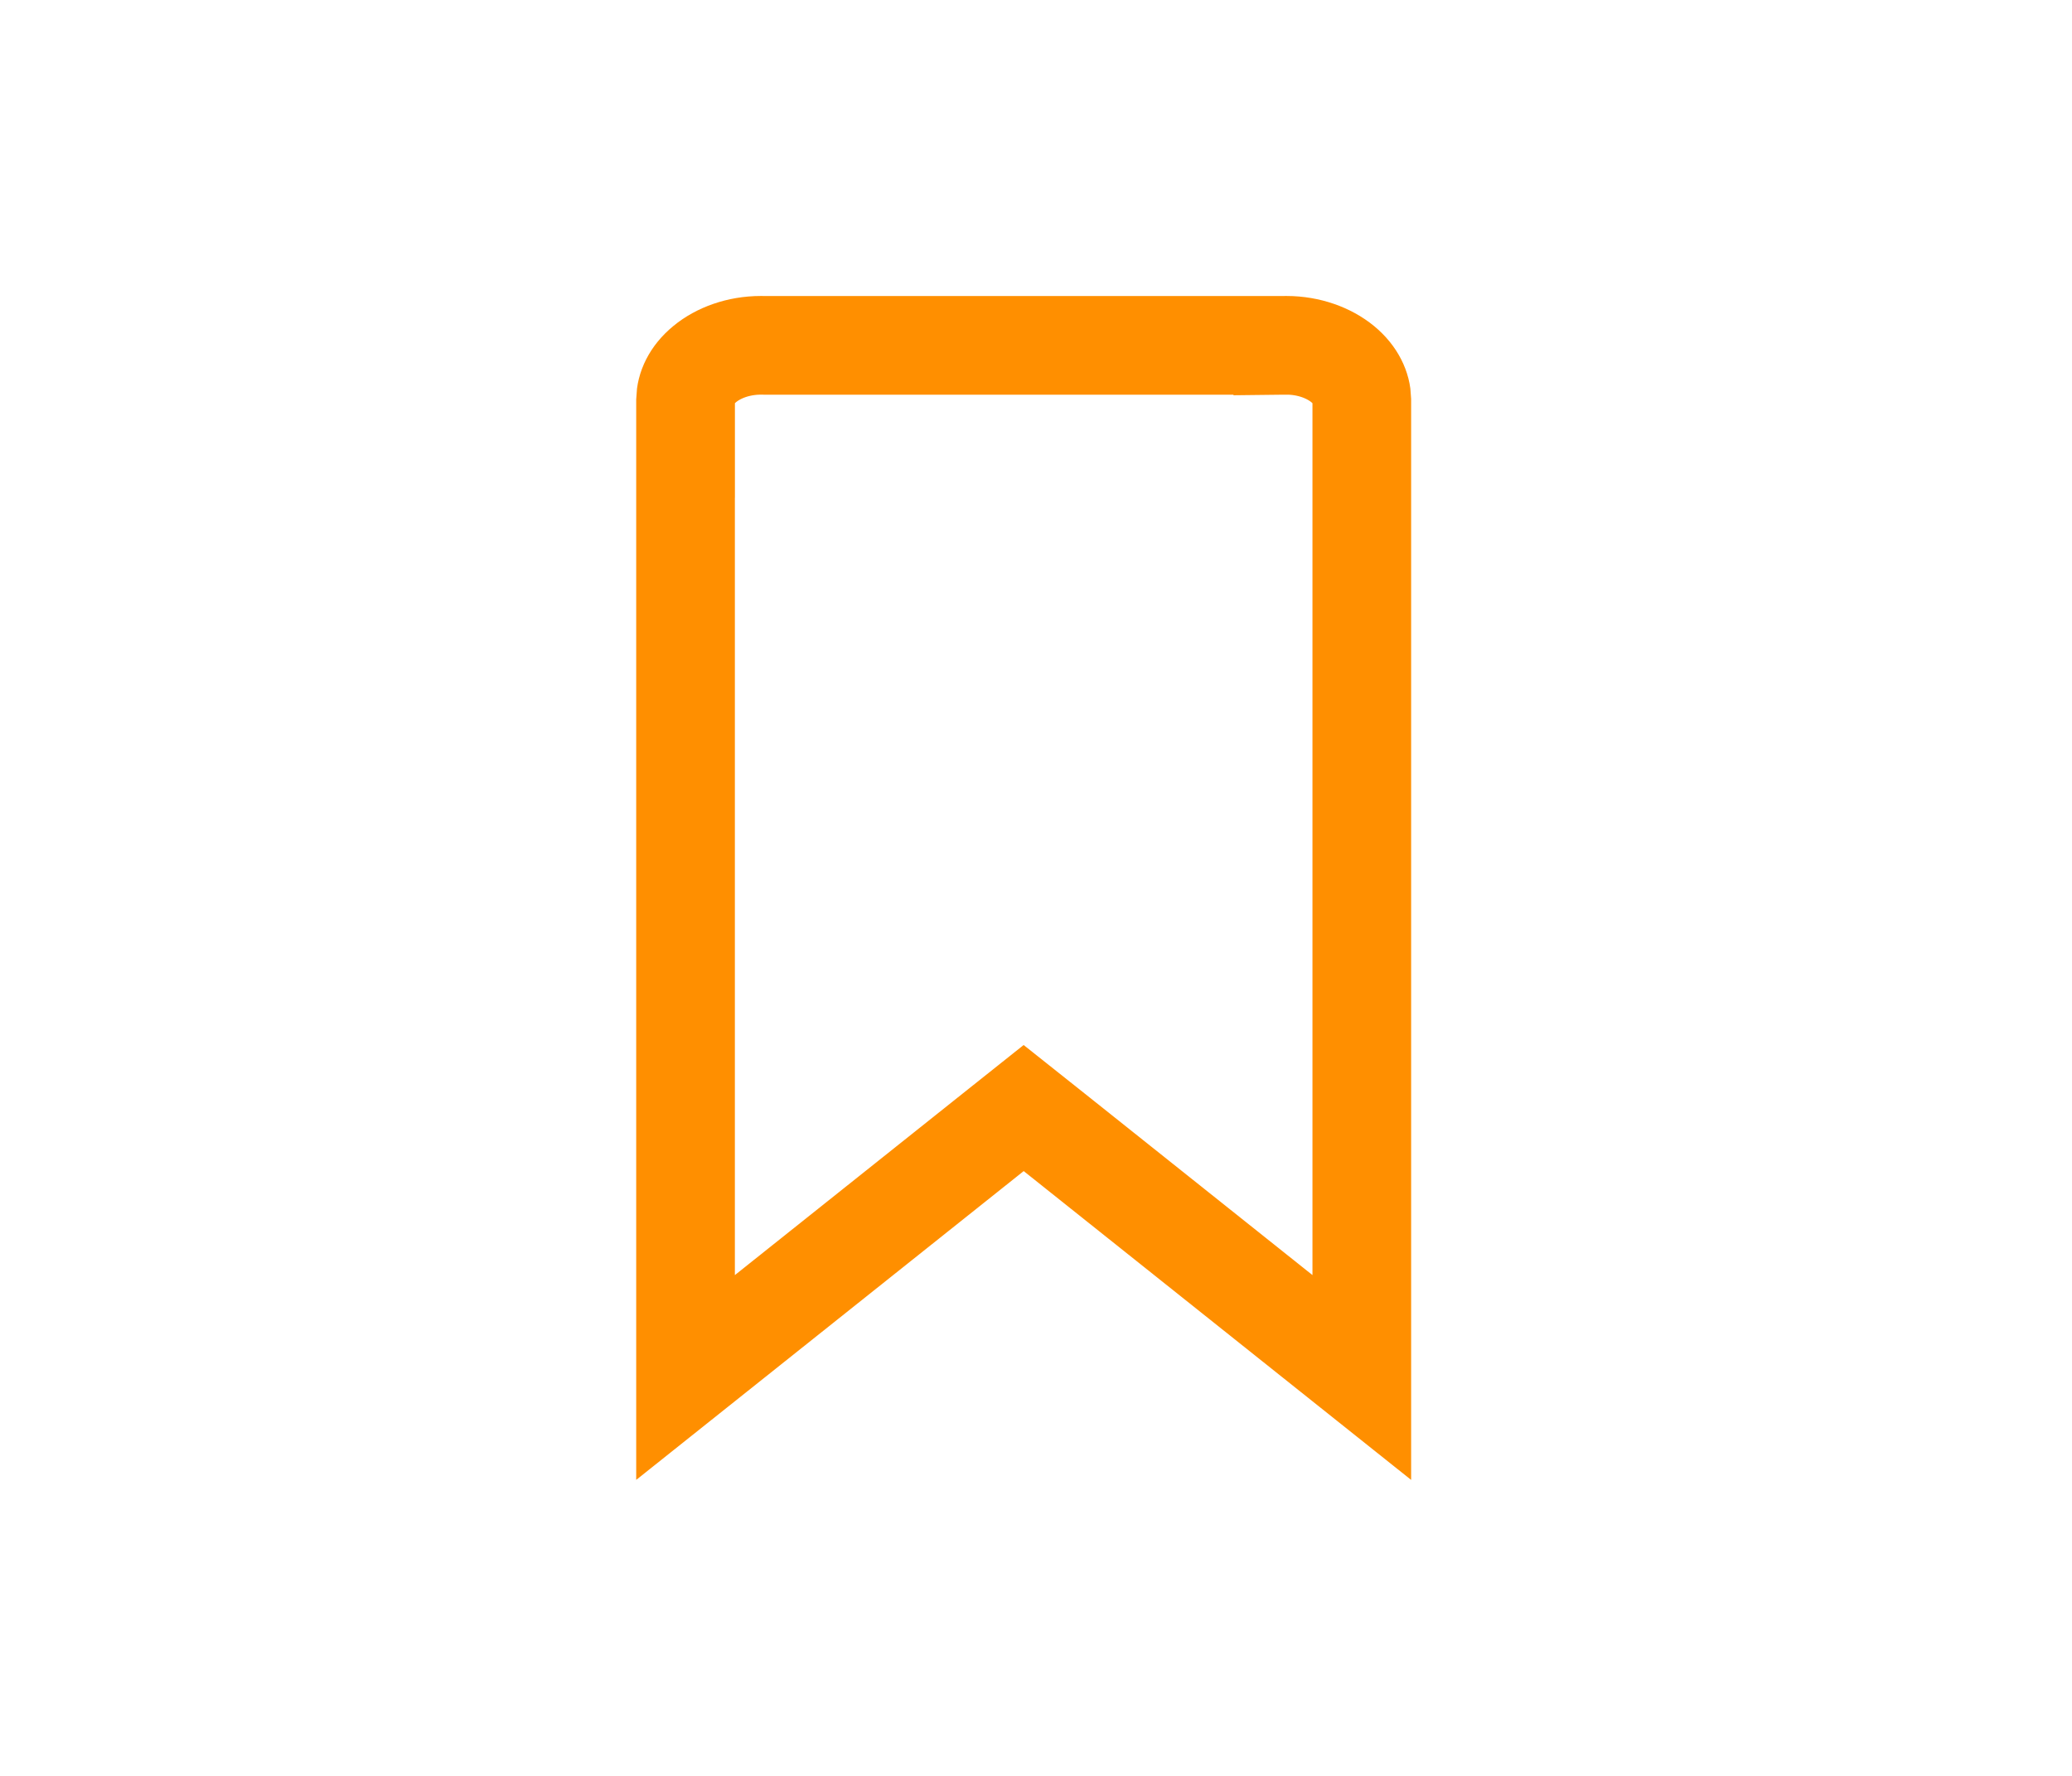 <svg width="42" height="36" viewBox="0 0 42 36" fill="none" xmlns="http://www.w3.org/2000/svg">
<path d="M25.986 7.001V6.445L25.992 7.001L26.078 7C26.532 7.001 26.939 7.153 27.218 7.382C27.489 7.607 27.6 7.869 27.604 8.096V27.924L21.374 22.958L20.75 22.462L20.127 22.958L13.896 27.924V9.089H13.897V8.095C13.901 7.868 14.011 7.606 14.283 7.382C14.561 7.152 14.968 7.001 15.422 7L15.504 7.001L15.504 7.001H15.515H25.981H25.986Z" stroke="#FF8F00" stroke-width="2"/>
</svg>
